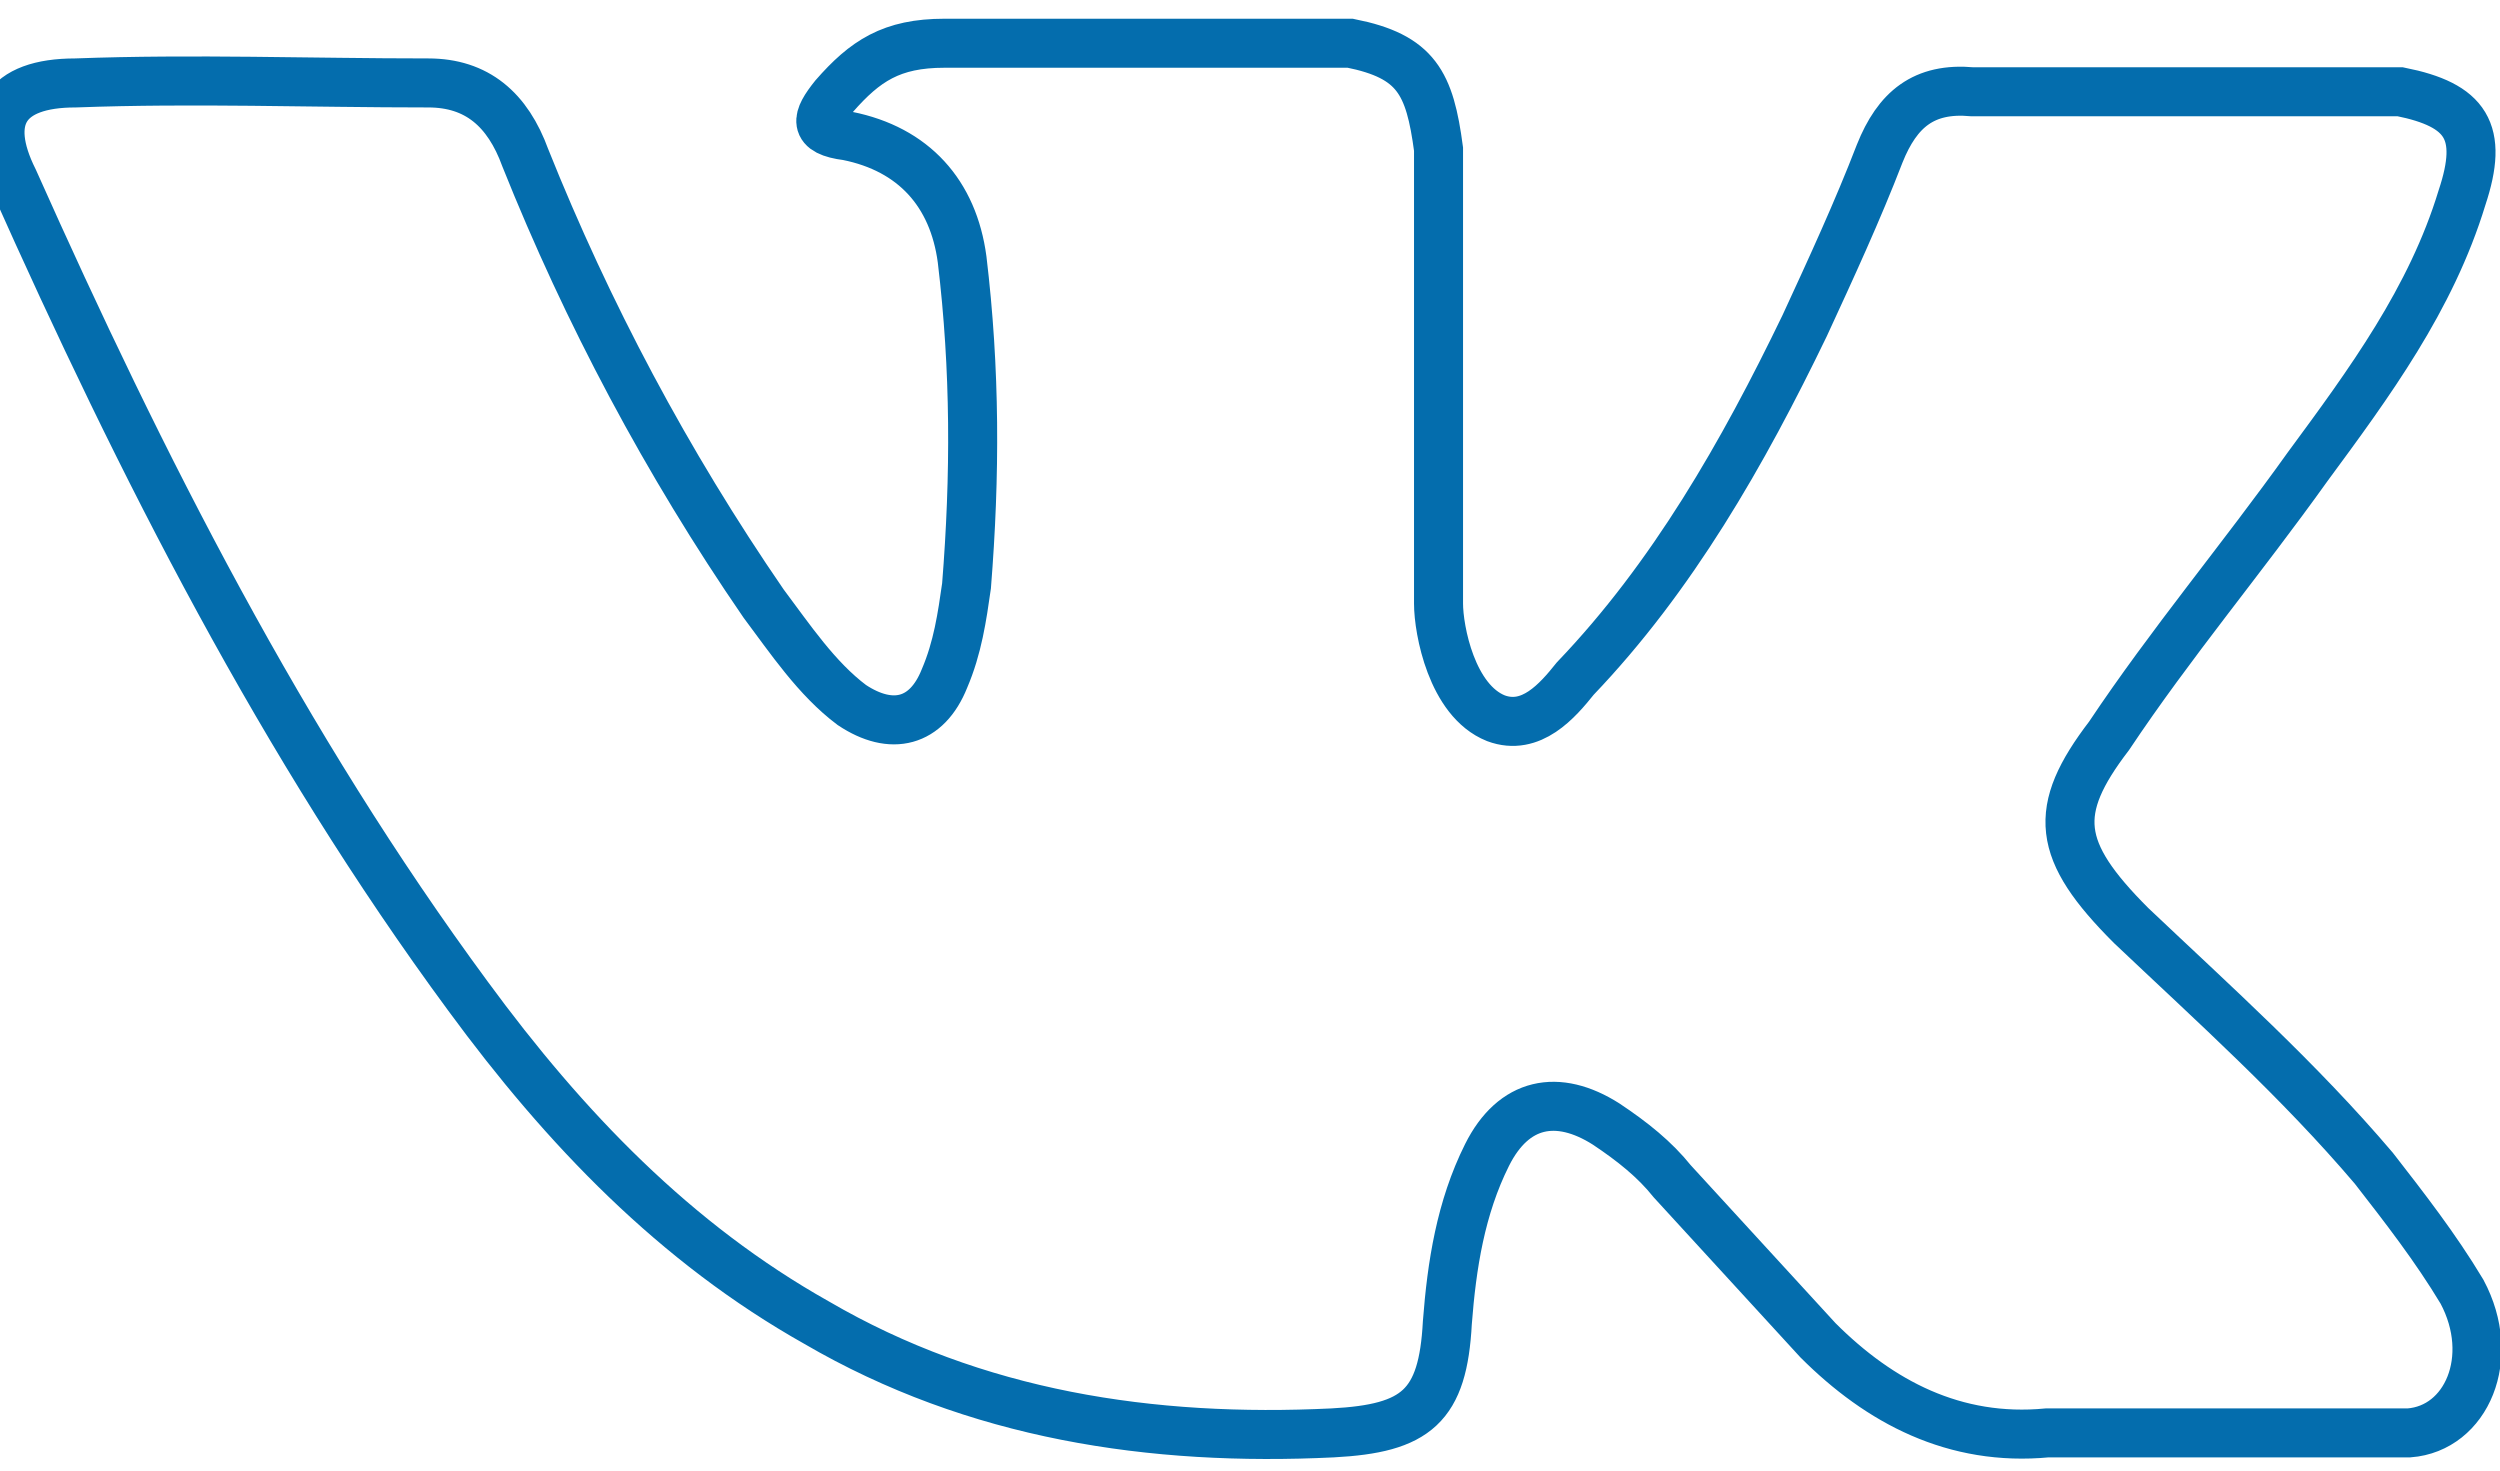 <svg width="51" height="30" viewBox="0 0 51 30" fill="none" xmlns="http://www.w3.org/2000/svg">
<path d="M43.475 18.881C45.185 20.501 46.895 22.031 48.425 23.831C49.055 24.641 49.685 25.451 50.225 26.351C50.945 27.701 50.315 29.141 49.145 29.231H41.765C39.875 29.411 38.346 28.601 37.086 27.341C36.096 26.261 35.106 25.181 34.116 24.101C33.756 23.651 33.306 23.291 32.766 22.931C31.776 22.301 30.876 22.481 30.336 23.561C29.796 24.641 29.616 25.811 29.526 26.981C29.436 28.691 28.896 29.141 27.186 29.231C23.496 29.411 19.897 28.871 16.657 26.981C13.777 25.361 11.527 23.021 9.547 20.321C5.768 15.191 2.888 9.522 0.278 3.672C-0.352 2.412 0.098 1.692 1.538 1.692C3.968 1.602 6.308 1.692 8.737 1.692C9.727 1.692 10.357 2.232 10.717 3.222C11.977 6.372 13.597 9.432 15.577 12.312C16.117 13.032 16.657 13.842 17.377 14.382C18.187 14.921 18.907 14.742 19.267 13.842C19.537 13.212 19.627 12.582 19.717 11.952C19.897 9.702 19.897 7.542 19.627 5.292C19.447 3.942 18.637 3.042 17.287 2.772C16.567 2.682 16.657 2.412 17.017 1.962C17.647 1.242 18.187 0.882 19.267 0.882H27.546C28.896 1.152 29.166 1.692 29.346 3.042V12.312C29.346 12.852 29.616 14.292 30.516 14.652C31.236 14.921 31.776 14.292 32.136 13.842C34.116 11.772 35.556 9.252 36.816 6.642C37.356 5.472 37.895 4.302 38.346 3.132C38.706 2.232 39.245 1.782 40.235 1.872H48.245C48.515 1.872 48.695 1.872 48.965 1.872C50.315 2.142 50.675 2.682 50.225 4.032C49.595 6.102 48.335 7.812 47.075 9.522C45.725 11.412 44.285 13.122 43.025 15.011C41.855 16.541 41.945 17.351 43.475 18.881Z" stroke="#046DAD" stroke-miterlimit="10"/>
</svg>
